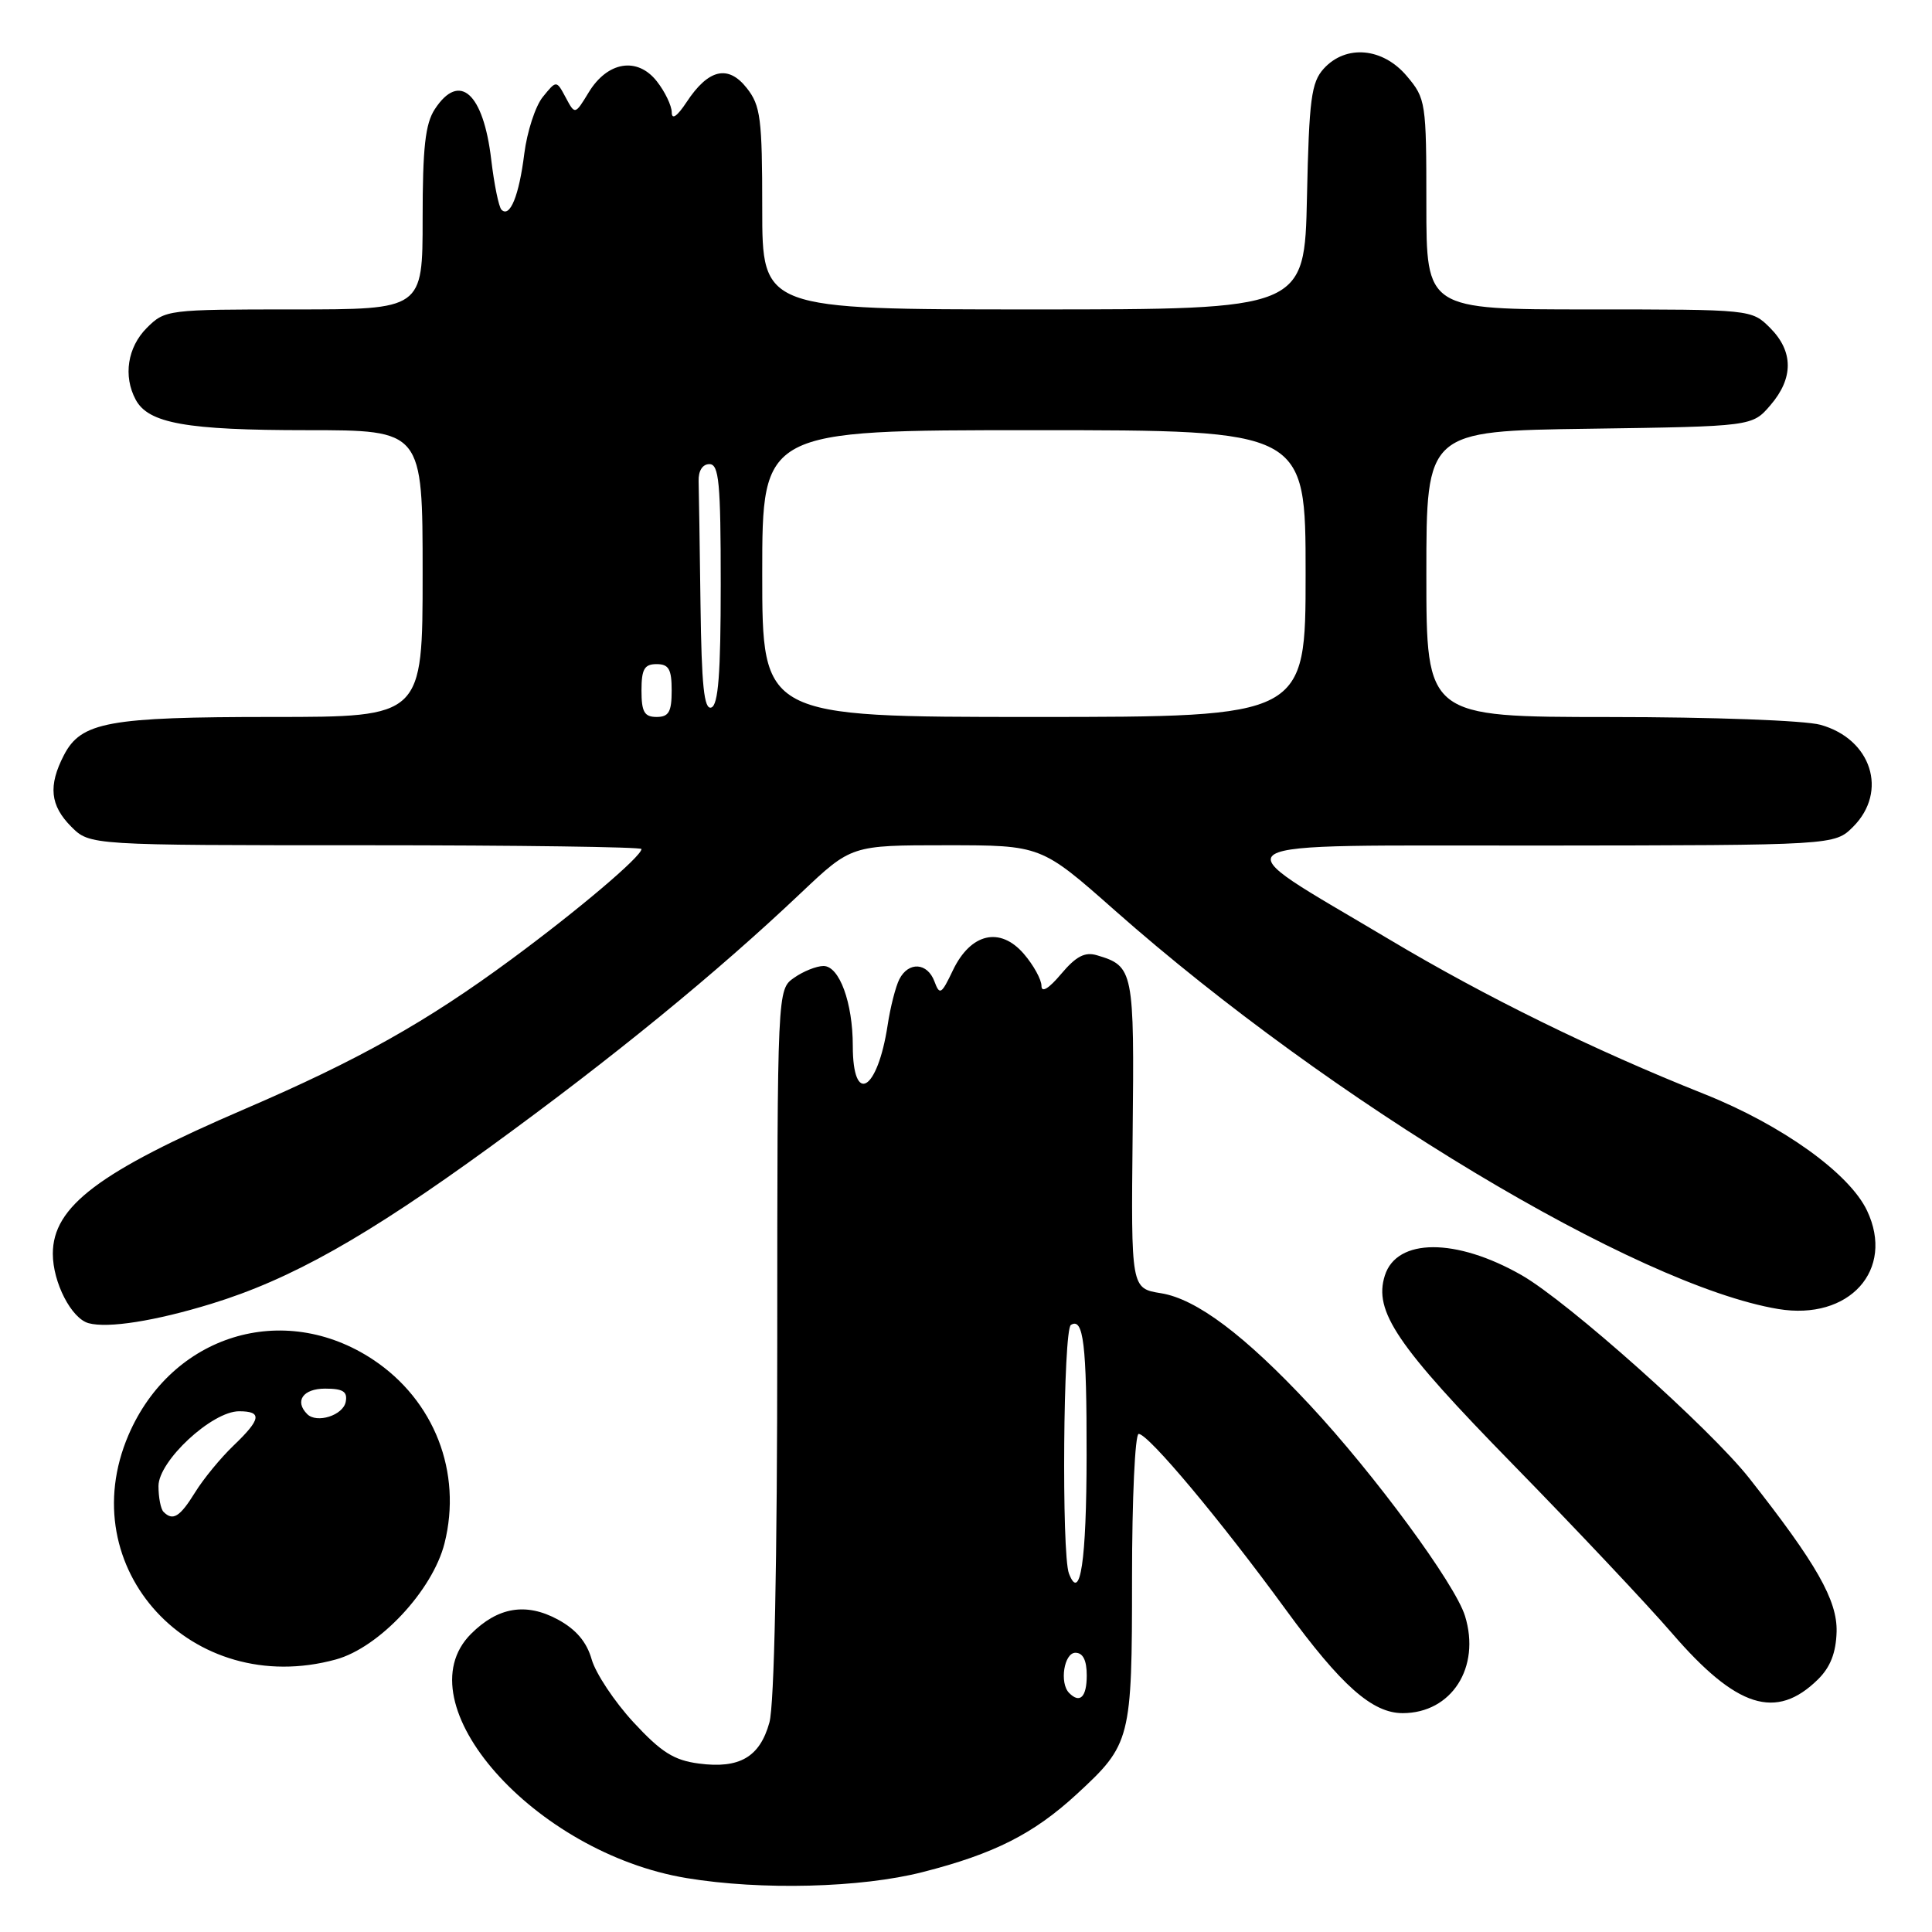 <?xml version="1.0" encoding="UTF-8" standalone="no"?>
<!DOCTYPE svg PUBLIC "-//W3C//DTD SVG 1.1//EN" "http://www.w3.org/Graphics/SVG/1.1/DTD/svg11.dtd" >
<svg xmlns="http://www.w3.org/2000/svg" xmlns:xlink="http://www.w3.org/1999/xlink" version="1.1" viewBox="0 0 256 256">
 <g >
 <path fill="currentColor"
d=" M 122.26 248.06 C 131.75 245.64 136.97 242.99 142.68 237.73 C 149.85 231.12 150.00 230.54 150.00 209.05 C 150.00 198.57 150.40 190.00 150.88 190.00 C 152.16 190.00 161.73 201.43 170.37 213.28 C 177.73 223.36 181.84 227.00 185.86 227.00 C 192.34 227.00 196.23 220.94 194.12 214.12 C 192.80 209.86 182.13 195.36 173.55 186.16 C 164.92 176.91 158.52 172.11 153.84 171.36 C 149.87 170.72 149.87 170.72 150.08 150.30 C 150.31 128.57 150.21 128.02 145.36 126.58 C 143.76 126.10 142.59 126.70 140.61 129.05 C 138.97 131.00 138.00 131.59 138.00 130.63 C 138.00 129.80 136.95 127.89 135.67 126.40 C 132.52 122.74 128.62 123.64 126.26 128.58 C 124.74 131.77 124.51 131.91 123.82 130.05 C 122.89 127.54 120.39 127.38 119.17 129.75 C 118.68 130.71 117.97 133.47 117.61 135.88 C 116.27 144.60 113.00 146.53 113.00 138.59 C 113.00 132.85 111.22 128.00 109.12 128.00 C 108.20 128.00 106.44 128.70 105.22 129.56 C 103.00 131.11 103.00 131.11 102.99 177.81 C 102.99 207.00 102.60 225.90 101.95 228.24 C 100.68 232.82 97.99 234.39 92.61 233.68 C 89.30 233.25 87.61 232.18 83.93 228.20 C 81.42 225.48 78.93 221.73 78.40 219.88 C 77.74 217.56 76.33 215.90 73.91 214.59 C 69.70 212.32 65.97 212.94 62.41 216.50 C 53.24 225.67 70.77 245.52 91.00 248.86 C 100.86 250.49 114.10 250.15 122.26 248.06 Z  M 240.88 222.54 C 242.54 220.91 243.28 219.00 243.36 216.20 C 243.46 212.05 240.70 207.19 231.80 195.89 C 226.62 189.30 207.73 172.45 201.61 168.96 C 192.94 164.01 185.08 164.03 183.50 169.01 C 181.99 173.75 185.08 178.30 200.43 194.00 C 208.77 202.53 218.27 212.61 221.54 216.40 C 230.10 226.32 235.34 227.98 240.88 222.54 Z  M 44.50 219.89 C 50.24 218.32 57.32 210.75 58.90 204.50 C 61.27 195.09 57.55 185.54 49.42 180.15 C 37.56 172.30 22.74 176.87 17.03 190.14 C 9.44 207.81 25.42 225.12 44.50 219.89 Z  M 28.00 172.76 C 38.53 169.53 48.52 163.91 65.00 151.93 C 81.23 140.13 94.95 128.92 106.15 118.30 C 112.81 112.00 112.81 112.00 125.38 112.00 C 137.96 112.00 137.96 112.00 147.73 120.64 C 176.40 145.98 216.92 170.33 235.62 173.45 C 245.04 175.02 251.12 168.27 247.39 160.41 C 245.04 155.46 236.12 149.07 225.84 144.97 C 211.11 139.10 196.93 132.14 184.04 124.45 C 161.37 110.92 159.48 112.08 204.30 112.04 C 243.09 112.00 243.09 112.00 245.55 109.55 C 250.21 104.88 247.98 97.92 241.22 96.04 C 239.13 95.46 226.85 95.01 213.25 95.01 C 189.00 95.00 189.00 95.00 189.00 76.06 C 189.00 57.11 189.00 57.11 210.59 56.81 C 232.18 56.50 232.18 56.50 234.59 53.69 C 237.67 50.11 237.65 46.56 234.55 43.45 C 232.09 41.00 232.09 41.00 210.55 41.00 C 189.00 41.00 189.00 41.00 189.00 27.08 C 189.00 13.56 188.93 13.06 186.41 10.08 C 183.23 6.30 178.34 5.87 175.40 9.10 C 173.75 10.93 173.46 13.13 173.18 26.10 C 172.86 41.00 172.86 41.00 136.93 41.00 C 101.00 41.00 101.00 41.00 101.00 27.63 C 101.00 15.70 100.78 13.99 98.96 11.68 C 96.49 8.53 93.86 9.14 90.97 13.54 C 89.72 15.43 89.01 15.92 89.01 14.88 C 89.00 14.00 88.11 12.14 87.03 10.77 C 84.45 7.49 80.49 8.14 78.00 12.25 C 76.19 15.22 76.19 15.22 74.96 12.92 C 73.73 10.62 73.73 10.62 71.93 12.84 C 70.94 14.05 69.84 17.45 69.47 20.37 C 68.78 25.93 67.57 28.90 66.45 27.79 C 66.09 27.43 65.48 24.44 65.09 21.15 C 64.05 12.31 60.88 9.48 57.62 14.46 C 56.35 16.39 56.00 19.57 56.00 28.96 C 56.00 41.00 56.00 41.00 38.95 41.00 C 22.19 41.00 21.87 41.04 19.45 43.45 C 16.90 46.01 16.30 49.83 17.98 52.96 C 19.66 56.10 24.70 57.00 40.65 57.00 C 56.00 57.00 56.00 57.00 56.00 76.00 C 56.00 95.00 56.00 95.00 36.15 95.00 C 14.34 95.00 10.75 95.66 8.47 100.06 C 6.37 104.12 6.64 106.73 9.45 109.55 C 11.91 112.00 11.91 112.00 48.45 112.00 C 68.55 112.00 85.00 112.23 85.00 112.50 C 85.00 113.48 76.61 120.59 67.75 127.12 C 56.51 135.41 47.47 140.48 32.45 146.94 C 13.11 155.26 7.00 159.86 7.00 166.13 C 7.00 169.93 9.46 174.71 11.74 175.33 C 14.31 176.03 20.58 175.04 28.00 172.76 Z  M 141.67 224.33 C 140.36 223.02 140.99 219.00 142.50 219.00 C 143.50 219.00 144.00 220.00 144.00 222.00 C 144.00 224.87 143.10 225.77 141.67 224.33 Z  M 141.64 208.50 C 140.65 205.93 140.88 176.19 141.90 175.56 C 143.56 174.53 144.00 178.13 143.98 192.83 C 143.97 206.83 143.14 212.40 141.64 208.50 Z  M 21.67 200.33 C 21.30 199.97 21.00 198.43 21.00 196.91 C 21.00 193.58 28.09 187.00 31.68 187.00 C 34.78 187.00 34.60 188.05 30.93 191.56 C 29.24 193.18 26.95 195.96 25.85 197.75 C 23.83 201.01 22.91 201.58 21.67 200.33 Z  M 40.71 187.38 C 38.99 185.66 40.15 184.00 43.07 184.00 C 45.46 184.00 46.07 184.39 45.81 185.75 C 45.47 187.54 41.98 188.65 40.71 187.38 Z  M 85.00 91.50 C 85.00 88.67 85.38 88.00 87.00 88.00 C 88.62 88.00 89.00 88.67 89.00 91.50 C 89.00 94.33 88.62 95.00 87.00 95.00 C 85.38 95.00 85.00 94.33 85.00 91.50 Z  M 101.00 76.00 C 101.00 57.00 101.00 57.00 137.00 57.00 C 173.00 57.00 173.00 57.00 173.00 76.00 C 173.00 95.00 173.00 95.00 137.00 95.00 C 101.00 95.00 101.00 95.00 101.00 76.00 Z  M 92.82 80.08 C 92.72 72.34 92.61 64.99 92.57 63.75 C 92.53 62.38 93.09 61.50 94.00 61.50 C 95.27 61.50 95.50 63.94 95.50 77.42 C 95.50 89.26 95.18 93.44 94.25 93.75 C 93.29 94.07 92.96 90.84 92.82 80.08 Z "/>
</g>
</svg>